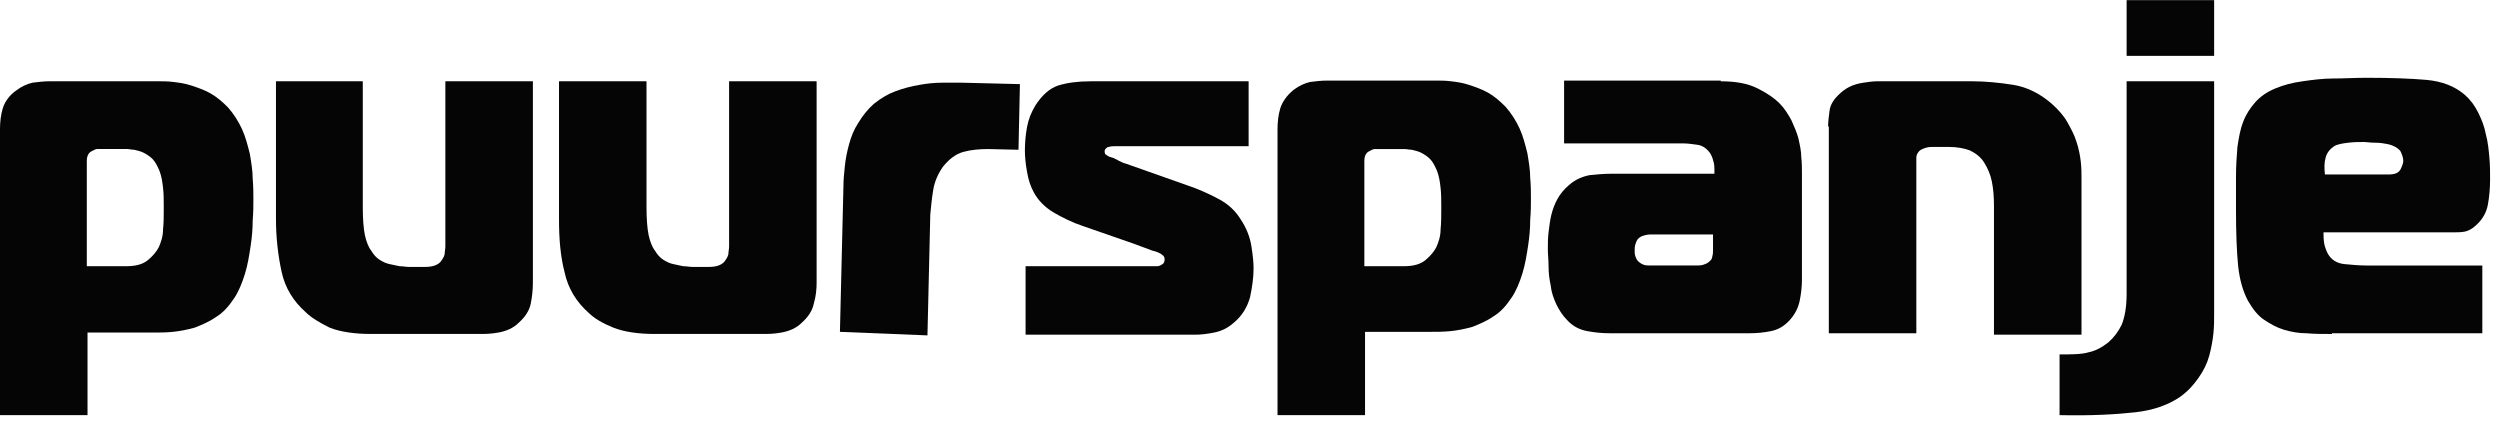 <svg width="116" height="20" viewBox="0 0 116 20" fill="none" xmlns="http://www.w3.org/2000/svg">
<path d="M4.061 19.262H0V5.998C0 5.671 0.033 5.343 0.131 5.016C0.229 4.721 0.426 4.426 0.753 4.197C1.015 4.001 1.244 3.902 1.506 3.837C1.768 3.804 2.03 3.771 2.292 3.771H7.401C7.565 3.771 7.794 3.771 8.056 3.804C8.318 3.837 8.58 3.87 8.875 3.968C9.17 4.066 9.465 4.164 9.759 4.328C10.054 4.492 10.316 4.721 10.578 4.983C10.84 5.278 11.069 5.638 11.233 5.998C11.397 6.359 11.495 6.752 11.594 7.145C11.659 7.538 11.725 7.931 11.725 8.291C11.757 8.651 11.757 8.979 11.757 9.273C11.757 9.535 11.757 9.83 11.725 10.223C11.725 10.616 11.692 11.009 11.626 11.435C11.561 11.861 11.495 12.287 11.364 12.712C11.233 13.138 11.069 13.531 10.873 13.826C10.611 14.219 10.349 14.514 10.021 14.71C9.694 14.939 9.366 15.07 9.039 15.201C8.679 15.3 8.351 15.365 8.024 15.398C7.696 15.431 7.369 15.431 7.074 15.431H4.061V19.262ZM5.862 12.352C6.321 12.352 6.648 12.254 6.878 12.057C7.107 11.861 7.27 11.664 7.369 11.468C7.467 11.239 7.565 10.976 7.565 10.649C7.598 10.354 7.598 9.994 7.598 9.634C7.598 9.306 7.598 8.979 7.565 8.717C7.532 8.422 7.5 8.193 7.401 7.931C7.303 7.701 7.205 7.505 7.074 7.374C6.943 7.243 6.779 7.145 6.648 7.079C6.517 7.014 6.354 6.981 6.223 6.948C6.091 6.948 5.993 6.915 5.928 6.915H4.487C4.454 6.915 4.388 6.948 4.323 6.981C4.258 7.014 4.192 7.046 4.159 7.079C4.061 7.177 4.028 7.308 4.028 7.472V12.352H5.862Z" fill="#050505"/>
<path d="M16.833 3.772V9.601C16.833 10.158 16.866 10.584 16.931 10.912C16.997 11.206 17.095 11.468 17.226 11.632C17.324 11.796 17.455 11.96 17.619 12.058C17.783 12.156 17.914 12.222 18.077 12.254C18.241 12.287 18.372 12.32 18.536 12.352C18.7 12.352 18.831 12.385 18.962 12.385H19.715C20.042 12.385 20.272 12.32 20.435 12.156C20.534 12.025 20.599 11.927 20.632 11.796C20.632 11.665 20.665 11.566 20.665 11.435V3.772H24.726V13.106C24.726 13.433 24.693 13.761 24.627 14.088C24.562 14.416 24.365 14.71 24.071 14.973C23.809 15.235 23.481 15.366 23.121 15.431C22.761 15.496 22.499 15.496 22.269 15.496H17.226C16.44 15.496 15.785 15.398 15.294 15.202C14.835 14.973 14.442 14.743 14.18 14.481C13.623 13.99 13.23 13.368 13.067 12.614C12.903 11.861 12.805 11.043 12.805 10.158V3.772H16.833Z" fill="#050505"/>
<path d="M29.998 3.772V9.601C29.998 10.158 30.031 10.584 30.097 10.912C30.162 11.206 30.261 11.468 30.392 11.632C30.49 11.796 30.621 11.96 30.785 12.058C30.948 12.156 31.079 12.222 31.243 12.254C31.407 12.287 31.538 12.32 31.701 12.352C31.865 12.352 31.996 12.385 32.127 12.385H32.88C33.208 12.385 33.437 12.32 33.601 12.156C33.699 12.025 33.765 11.927 33.797 11.796C33.797 11.665 33.83 11.566 33.83 11.435V3.772H37.891V13.106C37.891 13.433 37.858 13.761 37.76 14.088C37.695 14.416 37.498 14.71 37.203 14.973C36.941 15.235 36.614 15.366 36.254 15.431C35.894 15.496 35.632 15.496 35.402 15.496H30.392C29.605 15.496 28.951 15.398 28.459 15.202C27.968 15.005 27.575 14.776 27.313 14.514C26.756 14.023 26.363 13.4 26.2 12.647C26.003 11.894 25.938 11.075 25.938 10.191V3.772H29.998Z" fill="#050505"/>
<path d="M39.136 8.619C39.136 8.324 39.169 8.029 39.202 7.702C39.235 7.374 39.3 7.047 39.398 6.687C39.497 6.326 39.628 5.999 39.824 5.704C40.021 5.377 40.25 5.082 40.545 4.82C40.872 4.558 41.2 4.361 41.56 4.23C41.92 4.099 42.28 4.001 42.673 3.936C43.034 3.87 43.394 3.837 43.721 3.837C44.049 3.837 44.376 3.837 44.638 3.837L47.324 3.903L47.258 6.949L45.85 6.916C45.457 6.916 45.064 6.949 44.704 7.047C44.344 7.145 44.049 7.374 43.754 7.735C43.525 8.062 43.361 8.422 43.296 8.848C43.23 9.241 43.197 9.634 43.165 9.962L43.034 15.562L38.973 15.398L39.136 8.619Z" fill="#050505"/>
<path d="M47.686 12.353H53.679C53.777 12.353 53.843 12.32 53.941 12.255C54.006 12.222 54.039 12.124 54.039 12.025C54.039 11.96 54.006 11.895 53.974 11.862C53.941 11.829 53.875 11.796 53.843 11.764C53.777 11.731 53.646 11.665 53.482 11.633C53.319 11.567 53.024 11.469 52.598 11.305L50.24 10.486C49.749 10.322 49.29 10.093 48.897 9.864C48.504 9.635 48.177 9.307 47.98 8.947C47.817 8.652 47.718 8.357 47.653 7.964C47.587 7.604 47.555 7.277 47.555 6.982C47.555 6.622 47.587 6.261 47.653 5.901C47.718 5.541 47.849 5.213 48.046 4.886C48.341 4.427 48.701 4.1 49.094 3.969C49.52 3.838 50.011 3.772 50.6 3.772H57.936V6.785H51.943C51.878 6.785 51.812 6.785 51.714 6.785C51.616 6.785 51.55 6.785 51.452 6.818C51.386 6.818 51.354 6.851 51.321 6.884C51.288 6.916 51.255 6.949 51.255 7.015C51.255 7.113 51.288 7.178 51.321 7.178C51.354 7.211 51.419 7.244 51.485 7.277C51.616 7.309 51.714 7.342 51.747 7.375C51.812 7.408 51.845 7.408 51.878 7.44C51.91 7.473 51.976 7.473 52.009 7.506C52.074 7.539 52.14 7.571 52.271 7.604L55.054 8.587C55.644 8.783 56.135 9.012 56.561 9.242C56.987 9.471 57.314 9.766 57.576 10.191C57.838 10.585 58.002 11.01 58.067 11.436C58.133 11.862 58.166 12.189 58.166 12.451C58.166 12.877 58.1 13.335 58.002 13.794C57.871 14.252 57.642 14.646 57.249 14.973C56.954 15.235 56.659 15.366 56.332 15.431C56.004 15.497 55.709 15.53 55.447 15.53H47.587V12.353H47.686Z" fill="#050505"/>
<path d="M63.338 19.262H59.277V5.999C59.277 5.671 59.31 5.344 59.408 5.016C59.507 4.721 59.703 4.427 60.031 4.165C60.293 3.968 60.522 3.87 60.784 3.804C61.046 3.772 61.308 3.739 61.57 3.739H66.679C66.843 3.739 67.072 3.739 67.334 3.772C67.596 3.804 67.858 3.837 68.153 3.935C68.447 4.034 68.742 4.132 69.037 4.296C69.332 4.459 69.594 4.689 69.856 4.951C70.118 5.245 70.347 5.606 70.511 5.966C70.674 6.326 70.773 6.719 70.871 7.112C70.936 7.505 71.002 7.898 71.002 8.258C71.035 8.619 71.035 8.946 71.035 9.241C71.035 9.503 71.035 9.798 71.002 10.191C71.002 10.584 70.969 10.976 70.904 11.402C70.838 11.828 70.773 12.254 70.642 12.68C70.511 13.105 70.347 13.498 70.15 13.793C69.888 14.186 69.626 14.481 69.299 14.677C68.971 14.906 68.644 15.037 68.316 15.168C67.956 15.267 67.629 15.332 67.301 15.365C66.974 15.398 66.646 15.398 66.351 15.398H63.338V19.262ZM65.14 12.352C65.598 12.352 65.926 12.254 66.155 12.057C66.384 11.861 66.548 11.664 66.646 11.468C66.744 11.239 66.843 10.976 66.843 10.649C66.875 10.354 66.875 9.994 66.875 9.634C66.875 9.306 66.875 8.979 66.843 8.717C66.81 8.422 66.777 8.193 66.679 7.931C66.581 7.702 66.482 7.505 66.351 7.374C66.22 7.243 66.057 7.145 65.926 7.079C65.795 7.014 65.631 6.981 65.5 6.948C65.369 6.948 65.271 6.916 65.205 6.916H63.764C63.731 6.916 63.666 6.948 63.6 6.981C63.535 7.014 63.469 7.047 63.437 7.079C63.338 7.178 63.306 7.309 63.306 7.472V12.352H65.14Z" fill="#050505"/>
<path d="M79.844 3.772C80.532 3.772 81.089 3.87 81.547 4.099C82.006 4.328 82.333 4.558 82.562 4.787C82.792 5.016 82.955 5.278 83.119 5.573C83.25 5.868 83.381 6.162 83.447 6.424C83.512 6.719 83.578 7.014 83.578 7.276C83.61 7.571 83.61 7.833 83.61 8.062V12.974C83.61 13.269 83.578 13.597 83.512 13.924C83.447 14.252 83.316 14.546 83.054 14.841C82.792 15.136 82.497 15.3 82.169 15.365C81.842 15.431 81.514 15.463 81.187 15.463H74.702C74.342 15.463 74.015 15.431 73.654 15.365C73.294 15.3 72.967 15.136 72.705 14.841C72.508 14.645 72.344 14.383 72.213 14.12C72.082 13.826 71.984 13.564 71.951 13.236C71.886 12.941 71.853 12.647 71.853 12.352C71.853 12.057 71.82 11.795 71.82 11.566C71.82 11.304 71.82 11.042 71.853 10.78C71.886 10.518 71.919 10.223 71.984 9.961C72.05 9.699 72.148 9.437 72.279 9.208C72.41 8.979 72.574 8.782 72.803 8.586C73.098 8.324 73.425 8.193 73.753 8.127C74.08 8.095 74.408 8.062 74.735 8.062H79.549V7.898C79.549 7.8 79.549 7.669 79.517 7.538C79.484 7.407 79.451 7.276 79.353 7.112C79.189 6.883 78.993 6.752 78.763 6.719C78.534 6.686 78.305 6.654 78.108 6.654H72.574V3.739H79.844V3.772ZM76.635 10.878C76.569 10.878 76.471 10.878 76.34 10.911C76.209 10.944 76.111 10.976 76.012 11.075C75.947 11.14 75.914 11.239 75.881 11.337C75.849 11.435 75.849 11.533 75.849 11.632C75.849 11.73 75.849 11.795 75.881 11.893C75.914 11.992 75.947 12.057 76.012 12.123C76.078 12.188 76.176 12.254 76.274 12.287C76.373 12.319 76.471 12.319 76.569 12.319H78.698C78.796 12.319 78.927 12.319 79.025 12.287C79.124 12.254 79.222 12.221 79.287 12.155C79.386 12.09 79.451 11.992 79.451 11.893C79.484 11.795 79.484 11.697 79.484 11.599V10.878H76.635Z" fill="#050505"/>
<path d="M84.824 5.867C84.824 5.638 84.857 5.409 84.89 5.147C84.922 4.885 85.053 4.656 85.283 4.426C85.447 4.263 85.61 4.132 85.807 4.033C86.003 3.935 86.233 3.87 86.462 3.837C86.691 3.804 86.888 3.771 87.117 3.771C87.346 3.771 87.51 3.771 87.674 3.771H91.505C92.127 3.771 92.782 3.837 93.405 3.935C94.027 4.033 94.649 4.328 95.206 4.819C95.501 5.081 95.763 5.376 95.927 5.671C96.09 5.966 96.254 6.26 96.352 6.588C96.451 6.883 96.516 7.21 96.549 7.505C96.582 7.8 96.582 8.062 96.582 8.324V15.529H92.52V9.535C92.52 9.11 92.488 8.749 92.422 8.422C92.357 8.094 92.226 7.8 92.062 7.538C91.898 7.276 91.669 7.112 91.407 6.981C91.145 6.883 90.817 6.817 90.392 6.817H89.671C89.573 6.817 89.507 6.817 89.376 6.85C89.278 6.883 89.18 6.915 89.082 6.981C88.984 7.079 88.918 7.177 88.918 7.308C88.918 7.407 88.918 7.538 88.918 7.636V15.463H84.857V5.867H84.824Z" fill="#050505"/>
<path d="M95.531 16.445C96.121 16.445 96.579 16.445 96.907 16.347C97.234 16.282 97.529 16.118 97.824 15.889C98.086 15.659 98.282 15.397 98.446 15.07C98.577 14.742 98.675 14.284 98.675 13.662V3.771H102.736V14.579C102.736 14.841 102.736 15.135 102.703 15.463C102.671 15.79 102.605 16.151 102.507 16.511C102.409 16.871 102.245 17.199 102.016 17.526C101.787 17.854 101.525 18.148 101.164 18.41C100.64 18.771 99.953 19.033 99.068 19.131C98.184 19.229 97.038 19.295 95.564 19.262V16.445H95.531ZM98.675 2.592V0.005H102.736V2.592H98.675Z" fill="#050505"/>
<path d="M108.204 15.497C107.778 15.497 107.385 15.497 107.025 15.464C106.665 15.464 106.304 15.399 105.977 15.301C105.649 15.202 105.355 15.039 105.06 14.842C104.765 14.646 104.536 14.351 104.307 13.958C104.078 13.532 103.914 12.975 103.848 12.32C103.783 11.665 103.75 10.814 103.75 9.733C103.75 9.209 103.75 8.685 103.75 8.194C103.75 7.703 103.783 7.244 103.816 6.818C103.881 6.393 103.946 6 104.077 5.672C104.208 5.312 104.405 5.017 104.634 4.755C104.896 4.46 105.191 4.264 105.584 4.1C105.977 3.936 106.37 3.838 106.828 3.773C107.287 3.707 107.778 3.642 108.269 3.642C108.761 3.642 109.285 3.609 109.809 3.609C110.922 3.609 111.872 3.642 112.592 3.707C113.313 3.773 113.902 4.002 114.361 4.395C114.623 4.624 114.819 4.886 114.983 5.214C115.147 5.541 115.278 5.869 115.343 6.229C115.442 6.589 115.474 6.949 115.507 7.31C115.54 7.67 115.54 7.997 115.54 8.325C115.54 8.718 115.507 9.111 115.442 9.471C115.376 9.864 115.18 10.192 114.885 10.454C114.721 10.617 114.525 10.716 114.361 10.748C114.197 10.781 114.001 10.781 113.804 10.781H107.811C107.811 10.945 107.811 11.109 107.844 11.305C107.876 11.469 107.942 11.633 108.007 11.764C108.171 12.058 108.433 12.222 108.793 12.255C109.121 12.288 109.481 12.32 109.841 12.32H115.18V15.464H108.204V15.497ZM110.824 8.096C111.119 8.096 111.282 8.03 111.381 7.866C111.446 7.735 111.512 7.572 111.512 7.473C111.512 7.31 111.446 7.146 111.381 7.015C111.282 6.884 111.086 6.753 110.791 6.687C110.627 6.655 110.431 6.622 110.202 6.622C109.973 6.622 109.809 6.589 109.711 6.589C109.481 6.589 109.219 6.589 108.957 6.622C108.695 6.655 108.466 6.687 108.302 6.786C108.106 6.917 107.975 7.08 107.909 7.31C107.844 7.539 107.844 7.801 107.876 8.096H110.824Z" fill="#050505"/>
</svg>
